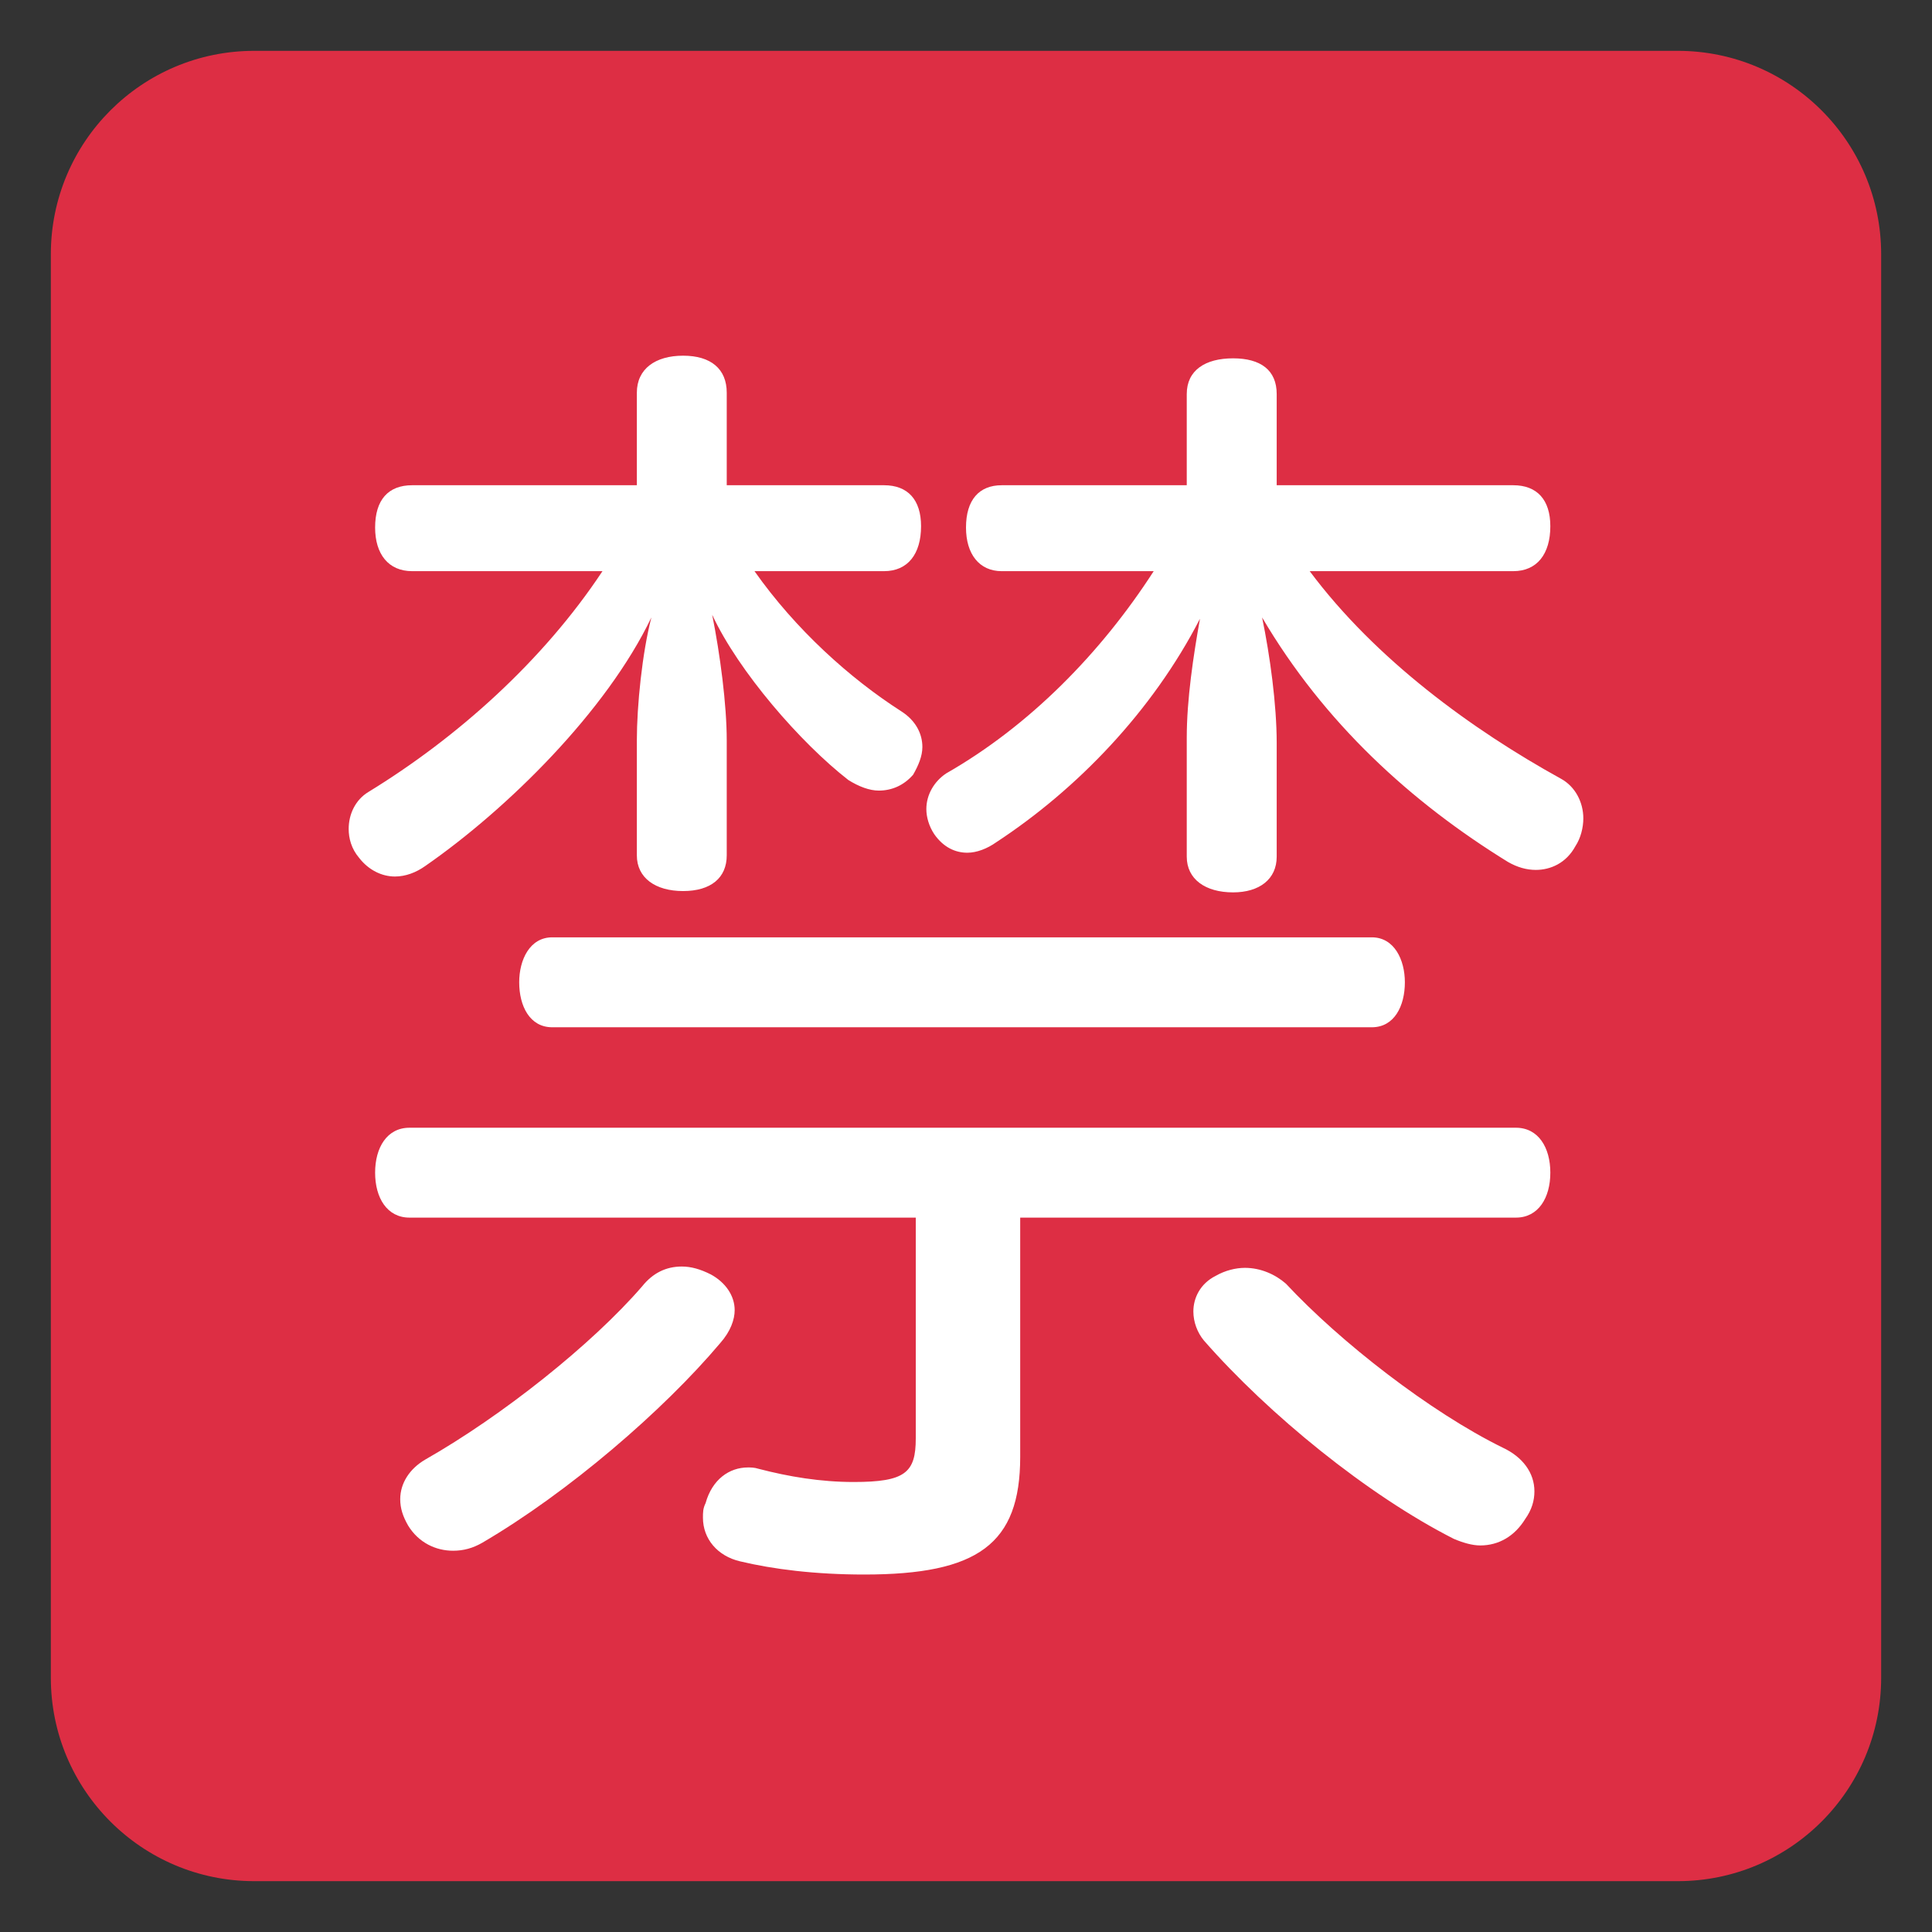 <?xml version="1.0" encoding="UTF-8" standalone="no"?><svg xmlns:svg="http://www.w3.org/2000/svg" xmlns="http://www.w3.org/2000/svg" version="1.1" width="47.5" height="47.5" id="svg2" xml:space="preserve"><rect width="100%" height="100%" fill="#333333" stroke="none"/><defs id="defs6"><clipPath id="clipPath18"><path d="M 0,38 38,38 38,0 0,0 0,38 z" id="path20"/></clipPath></defs><g transform="matrix(1.25,0,0,-1.25,0,47.5)" id="g12"><g id="g14"><g clip-path="url(#clipPath18)" id="g16"><g transform="translate(37,5)" id="g22"><path d="m 0,0 c 0,-2.209 -1.791,-4 -4,-4 l -28,0 c -2.209,0 -4,1.791 -4,4 l 0,28 c 0,2.209 1.791,4 4,4 l 28,0 c 2.209,0 4,-1.791 4,-4 L 0,0 z" id="path24" style="fill:#dd2e44;fill-opacity:1;fill-rule:nonzero;stroke:none"/></g><g transform="translate(24.486,13.063)" id="g26"><path d="M 0,0 C 0.312,0 0.599,-0.13 0.807,-0.312 1.873,-1.456 3.641,-2.834 5.07,-3.536 5.461,-3.718 5.694,-4.03 5.694,-4.395 5.694,-4.576 5.643,-4.758 5.513,-4.94 5.305,-5.278 4.992,-5.46 4.629,-5.46 c -0.156,0 -0.338,0.052 -0.521,0.13 -1.69,0.858 -3.639,2.444 -4.914,3.9 -0.13,0.157 -0.208,0.364 -0.208,0.573 0,0.259 0.13,0.545 0.442,0.701 C -0.39,-0.052 -0.182,0 0,0 m -4.784,13.703 c -0.442,0 -0.702,0.338 -0.702,0.858 0,0.546 0.26,0.832 0.702,0.832 l 3.64,0 0,1.794 c 0,0.468 0.365,0.702 0.911,0.702 0.545,0 0.858,-0.234 0.858,-0.702 l 0,-1.794 4.653,0 c 0.468,0 0.729,-0.286 0.729,-0.806 0,-0.546 -0.261,-0.884 -0.729,-0.884 l -4.004,0 C 2.574,11.961 4.473,10.583 6.215,9.621 6.501,9.465 6.656,9.153 6.656,8.841 6.656,8.659 6.604,8.451 6.501,8.295 6.318,7.957 6.007,7.827 5.721,7.827 c -0.182,0 -0.365,0.052 -0.546,0.156 -1.899,1.17 -3.614,2.73 -4.837,4.81 0.156,-0.754 0.287,-1.716 0.287,-2.47 l 0,-2.236 c 0,-0.442 -0.339,-0.702 -0.858,-0.702 -0.546,0 -0.911,0.26 -0.911,0.702 l 0,2.34 c 0,0.754 0.13,1.612 0.26,2.34 C -1.82,10.947 -3.302,9.413 -4.888,8.373 -5.07,8.243 -5.278,8.165 -5.46,8.165 c -0.234,0 -0.468,0.104 -0.65,0.364 -0.104,0.156 -0.156,0.338 -0.156,0.494 0,0.286 0.156,0.546 0.39,0.702 1.638,0.936 3.042,2.366 4.082,3.978 l -2.99,0 z m -8.84,-8.971 c -0.442,0 -0.65,0.417 -0.65,0.885 0,0.442 0.208,0.884 0.65,0.884 l 16.12,0 c 0.442,0 0.65,-0.442 0.65,-0.884 0,-0.468 -0.208,-0.885 -0.65,-0.885 l -16.12,0 z m 3.588,-5.564 c 0,-0.182 -0.078,-0.416 -0.286,-0.65 -1.118,-1.326 -2.99,-2.938 -4.68,-3.926 -0.182,-0.104 -0.364,-0.156 -0.572,-0.156 -0.338,0 -0.676,0.156 -0.884,0.494 -0.104,0.182 -0.156,0.338 -0.156,0.52 0,0.312 0.182,0.598 0.494,0.78 1.508,0.858 3.276,2.262 4.264,3.406 0.208,0.26 0.468,0.39 0.78,0.39 0.182,0 0.364,-0.051 0.572,-0.156 0.286,-0.156 0.468,-0.416 0.468,-0.702 m -6.396,1.82 c -0.442,0 -0.676,0.39 -0.676,0.884 0,0.494 0.234,0.884 0.676,0.884 l 21.762,0 c 0.442,0 0.677,-0.39 0.677,-0.884 0,-0.494 -0.235,-0.884 -0.677,-0.884 l -9.75,0 0,-4.706 c 0,-1.716 -0.832,-2.314 -3.068,-2.314 -0.962,0 -1.794,0.104 -2.444,0.26 -0.442,0.104 -0.728,0.442 -0.728,0.858 0,0.103 0,0.182 0.052,0.286 0.13,0.468 0.468,0.702 0.832,0.702 0.052,0 0.13,0 0.208,-0.026 0.598,-0.156 1.222,-0.26 1.872,-0.26 1.014,0 1.222,0.182 1.222,0.858 l 0,4.342 -9.958,0 z m 0.052,12.715 c -0.468,0 -0.728,0.338 -0.728,0.858 0,0.546 0.26,0.832 0.728,0.832 l 4.42,0 0,1.82 c 0,0.468 0.364,0.728 0.91,0.728 0.546,0 0.858,-0.26 0.858,-0.728 l 0,-1.82 3.094,0 c 0.468,0 0.728,-0.286 0.728,-0.806 0,-0.546 -0.26,-0.884 -0.728,-0.884 l -2.548,0 c 0.806,-1.144 1.872,-2.106 2.886,-2.756 0.286,-0.182 0.416,-0.442 0.416,-0.702 0,-0.182 -0.078,-0.364 -0.182,-0.546 -0.182,-0.208 -0.416,-0.312 -0.676,-0.312 -0.182,0 -0.39,0.078 -0.598,0.208 -0.936,0.728 -2.158,2.132 -2.678,3.25 0.156,-0.78 0.286,-1.768 0.286,-2.47 l 0,-2.262 c 0,-0.442 -0.312,-0.702 -0.858,-0.702 -0.546,0 -0.91,0.26 -0.91,0.702 l 0,2.262 c 0,0.676 0.104,1.716 0.286,2.418 -0.884,-1.846 -2.834,-3.77 -4.446,-4.888 -0.182,-0.13 -0.39,-0.208 -0.598,-0.208 -0.261,0 -0.52,0.13 -0.702,0.364 -0.156,0.182 -0.208,0.39 -0.208,0.572 0,0.286 0.13,0.572 0.39,0.728 1.742,1.066 3.432,2.574 4.602,4.342 l -3.744,0 z" id="path28" style="fill:#ffffff;fill-opacity:1;fill-rule:nonzero;stroke:none"/></g></g></g></g></svg>